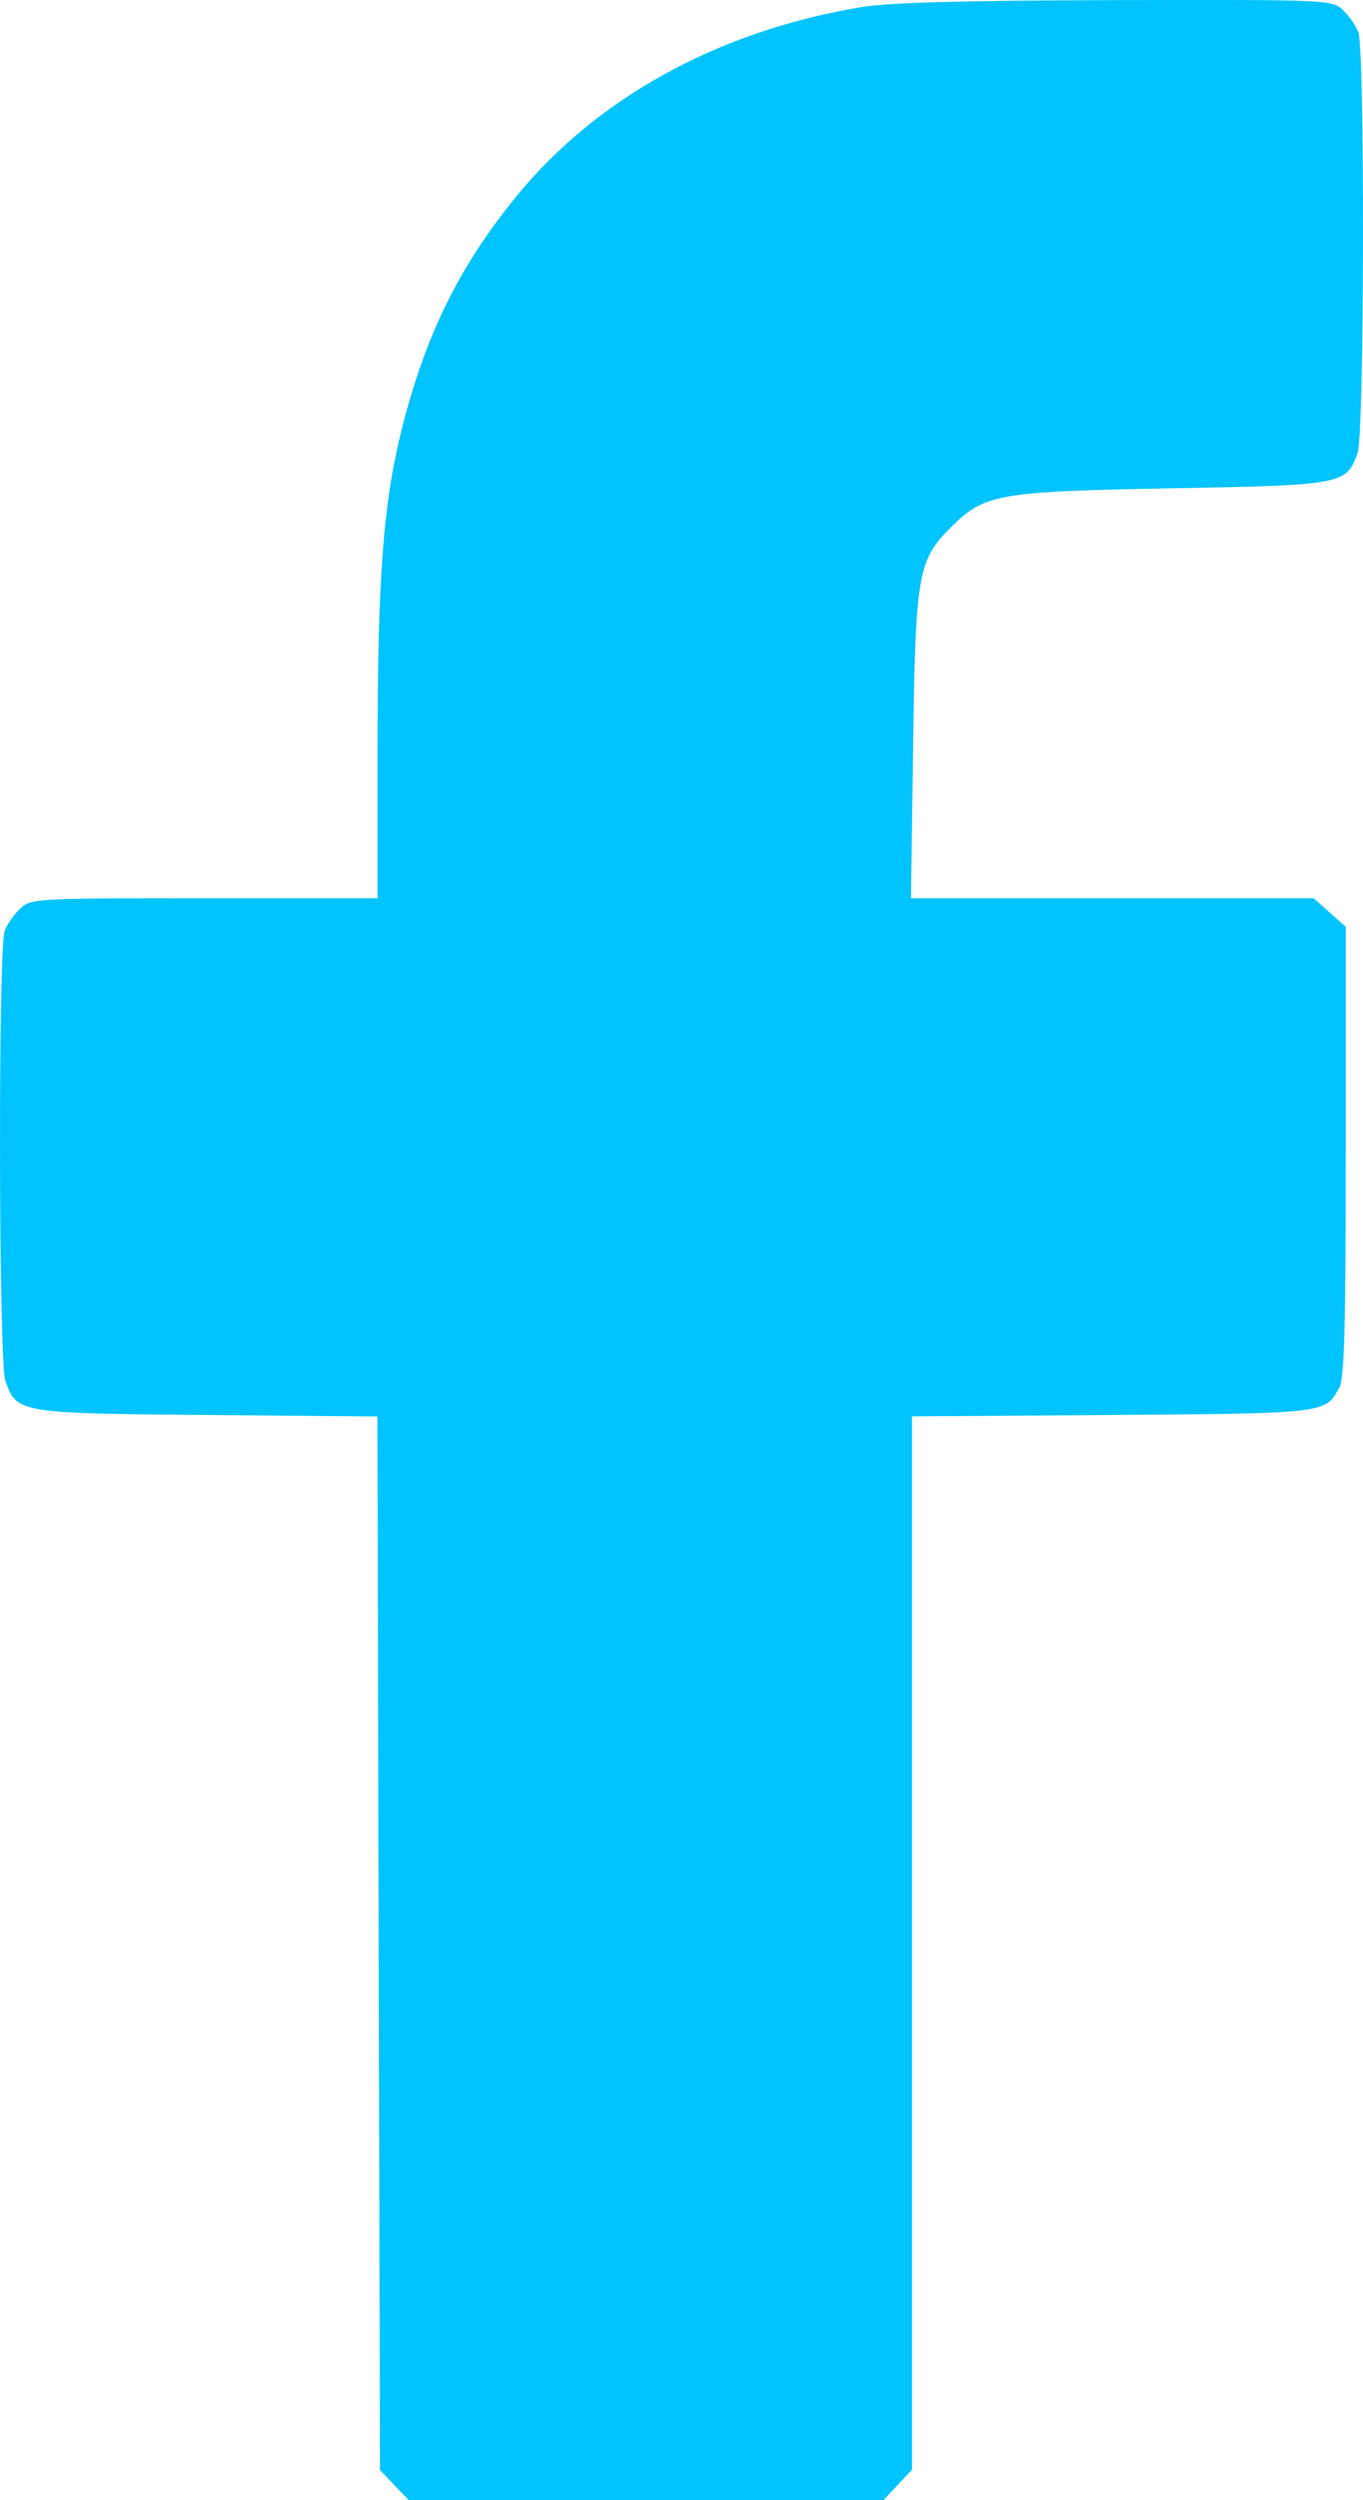 <svg width="12" height="22" viewBox="0 0 12 22" fill="none" xmlns="http://www.w3.org/2000/svg">
<path fill-rule="evenodd" clip-rule="evenodd" d="M7.575 0.064C6.312 0.276 5.24 0.869 4.532 1.745C4.037 2.357 3.744 2.956 3.539 3.77C3.373 4.43 3.324 5.09 3.324 6.643V7.904H1.8C0.312 7.904 0.273 7.906 0.179 7.994C0.125 8.044 0.063 8.132 0.041 8.191C-0.017 8.343 -0.012 11.982 0.047 12.149C0.147 12.434 0.161 12.437 1.823 12.451L3.323 12.464L3.334 17.1L3.346 21.736L3.472 21.868L3.599 22H5.689H7.778L7.903 21.866L8.029 21.733V17.098V12.463L9.787 12.451C11.682 12.437 11.668 12.439 11.792 12.208C11.836 12.126 11.848 11.674 11.848 10.129V8.155L11.707 8.03L11.566 7.904H9.793H8.02L8.039 6.561C8.06 5.048 8.081 4.93 8.374 4.638C8.668 4.346 8.786 4.325 10.316 4.297C11.821 4.27 11.855 4.264 11.953 3.984C12.012 3.817 12.017 0.436 11.959 0.283C11.937 0.225 11.875 0.137 11.821 0.087C11.726 -0.002 11.697 -0.003 9.822 0.001C8.442 0.005 7.826 0.022 7.575 0.064Z" fill="#00C4FF"/>
</svg>
